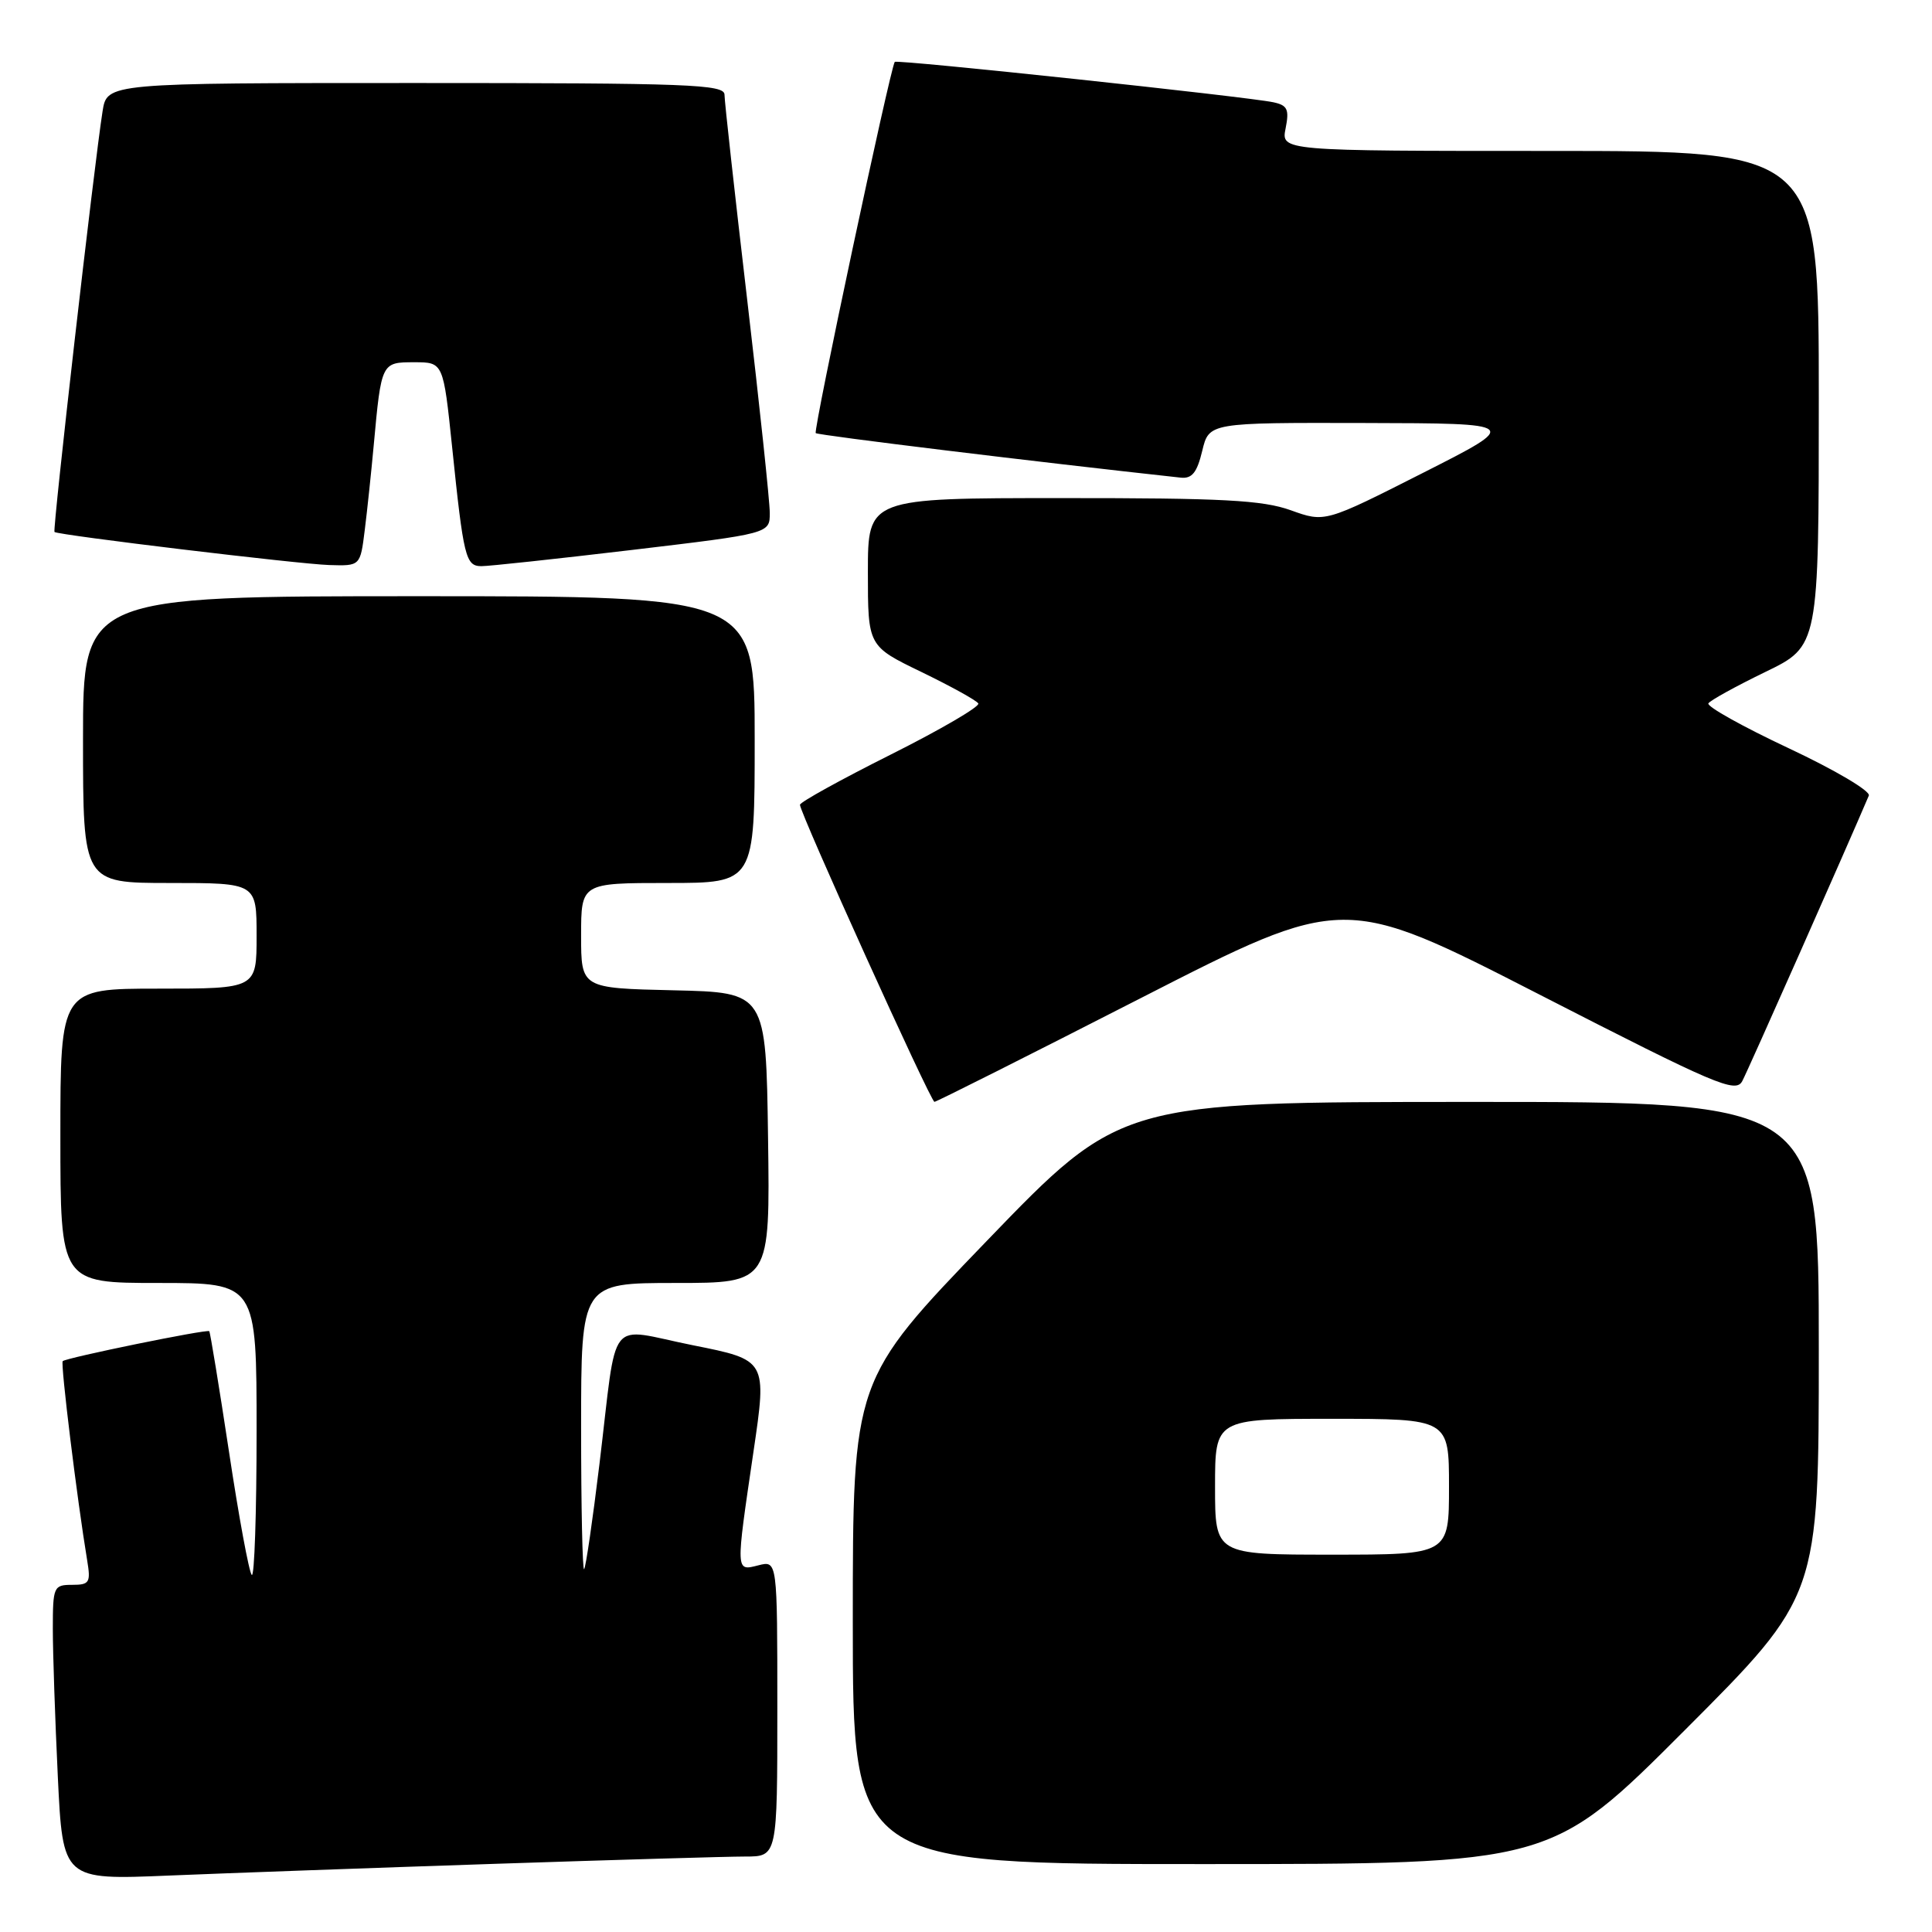 <?xml version="1.0" encoding="UTF-8" standalone="no"?>
<!DOCTYPE svg PUBLIC "-//W3C//DTD SVG 1.1//EN" "http://www.w3.org/Graphics/SVG/1.1/DTD/svg11.dtd" >
<svg xmlns="http://www.w3.org/2000/svg" xmlns:xlink="http://www.w3.org/1999/xlink" version="1.1" viewBox="0 0 256 256">
 <g >
 <path fill="currentColor"
d=" M 65.50 246.97 C 81.45 246.44 96.41 246.00 98.75 246.00 C 103.00 246.00 103.00 246.00 103.00 226.39 C 103.00 206.78 103.00 206.78 100.50 207.41 C 97.45 208.18 97.47 208.47 99.84 192.35 C 101.63 180.21 101.63 180.21 91.80 178.25 C 80.25 175.94 81.87 173.88 79.43 194.00 C 78.53 201.43 77.62 207.69 77.40 207.92 C 77.18 208.15 77.00 199.71 77.00 189.17 C 77.00 170.00 77.00 170.00 89.52 170.00 C 102.04 170.00 102.04 170.00 101.77 150.75 C 101.50 131.50 101.50 131.50 89.25 131.22 C 77.00 130.94 77.00 130.94 77.00 123.97 C 77.00 117.00 77.00 117.00 88.50 117.00 C 100.00 117.00 100.00 117.00 100.00 98.00 C 100.00 79.00 100.00 79.00 55.50 79.00 C 11.00 79.00 11.00 79.00 11.00 98.00 C 11.00 117.00 11.00 117.00 22.50 117.00 C 34.00 117.00 34.00 117.00 34.00 124.00 C 34.00 131.00 34.00 131.00 21.00 131.00 C 8.00 131.00 8.00 131.00 8.00 150.50 C 8.00 170.00 8.00 170.00 21.00 170.00 C 34.00 170.00 34.00 170.00 34.00 189.67 C 34.00 200.48 33.71 209.04 33.36 208.69 C 33.00 208.33 31.64 200.97 30.34 192.34 C 29.03 183.70 27.85 176.52 27.73 176.39 C 27.43 176.09 8.76 179.91 8.31 180.36 C 8.00 180.67 10.23 198.80 11.55 206.75 C 12.04 209.71 11.86 210.00 9.55 210.00 C 7.11 210.00 7.00 210.25 7.00 215.84 C 7.00 219.05 7.30 227.85 7.66 235.39 C 8.32 249.11 8.32 249.11 22.41 248.52 C 30.16 248.20 49.55 247.50 65.50 246.97 Z  M 223.26 229.24 C 241.00 211.48 241.00 211.48 241.00 178.74 C 241.00 146.00 241.00 146.00 194.75 146.01 C 148.50 146.02 148.50 146.02 130.75 164.43 C 113.00 182.84 113.00 182.84 113.00 214.92 C 113.00 247.00 113.00 247.00 159.26 247.00 C 205.52 247.00 205.52 247.00 223.26 229.24 Z  M 151.17 132.25 C 178.06 118.50 178.06 118.50 203.98 131.78 C 227.43 143.80 229.99 144.89 230.86 143.25 C 231.60 141.88 244.81 112.06 247.63 105.42 C 247.88 104.82 243.10 102.00 237.00 99.14 C 230.91 96.28 226.13 93.61 226.37 93.20 C 226.62 92.80 230.02 90.93 233.91 89.04 C 241.00 85.61 241.00 85.61 241.00 52.81 C 241.00 20.00 241.00 20.00 205.38 20.00 C 169.75 20.00 169.75 20.00 170.35 17.01 C 170.85 14.49 170.60 13.95 168.72 13.55 C 165.24 12.81 118.80 7.85 118.56 8.20 C 117.96 9.04 107.73 57.06 108.09 57.39 C 108.40 57.68 137.43 61.22 156.45 63.29 C 157.95 63.45 158.61 62.62 159.30 59.75 C 160.20 56.00 160.20 56.00 180.85 56.05 C 201.50 56.10 201.50 56.10 188.53 62.67 C 175.56 69.24 175.56 69.24 171.03 67.61 C 167.29 66.27 161.99 65.99 140.75 66.00 C 115.00 66.00 115.00 66.00 115.00 75.81 C 115.00 85.61 115.00 85.61 122.09 89.04 C 125.98 90.93 129.38 92.80 129.63 93.21 C 129.88 93.61 124.66 96.66 118.04 99.98 C 111.42 103.30 106.00 106.29 106.00 106.64 C 106.00 107.73 123.32 146.00 123.82 146.00 C 124.08 146.00 136.39 139.81 151.17 132.25 Z  M 48.33 70.25 C 48.66 67.64 49.19 62.58 49.52 59.00 C 50.53 48.01 50.54 48.00 54.89 48.00 C 58.74 48.00 58.74 48.00 59.91 59.25 C 61.42 73.85 61.70 75.00 63.77 75.02 C 64.72 75.03 73.71 74.06 83.75 72.87 C 102.00 70.70 102.00 70.70 102.00 67.97 C 102.00 66.46 100.65 53.73 99.00 39.66 C 97.35 25.60 96.00 13.40 96.00 12.55 C 96.00 11.18 91.35 11.00 55.09 11.00 C 14.18 11.00 14.18 11.00 13.59 14.75 C 12.48 21.74 6.94 70.28 7.22 70.49 C 7.78 70.92 39.63 74.75 43.62 74.87 C 47.74 75.00 47.74 75.00 48.33 70.25 Z  M 161.00 197.00 C 161.00 188.00 161.00 188.00 176.50 188.00 C 192.00 188.00 192.00 188.00 192.00 197.00 C 192.00 206.00 192.00 206.00 176.50 206.00 C 161.00 206.00 161.00 206.00 161.00 197.00 Z "/>
</g>
</svg>